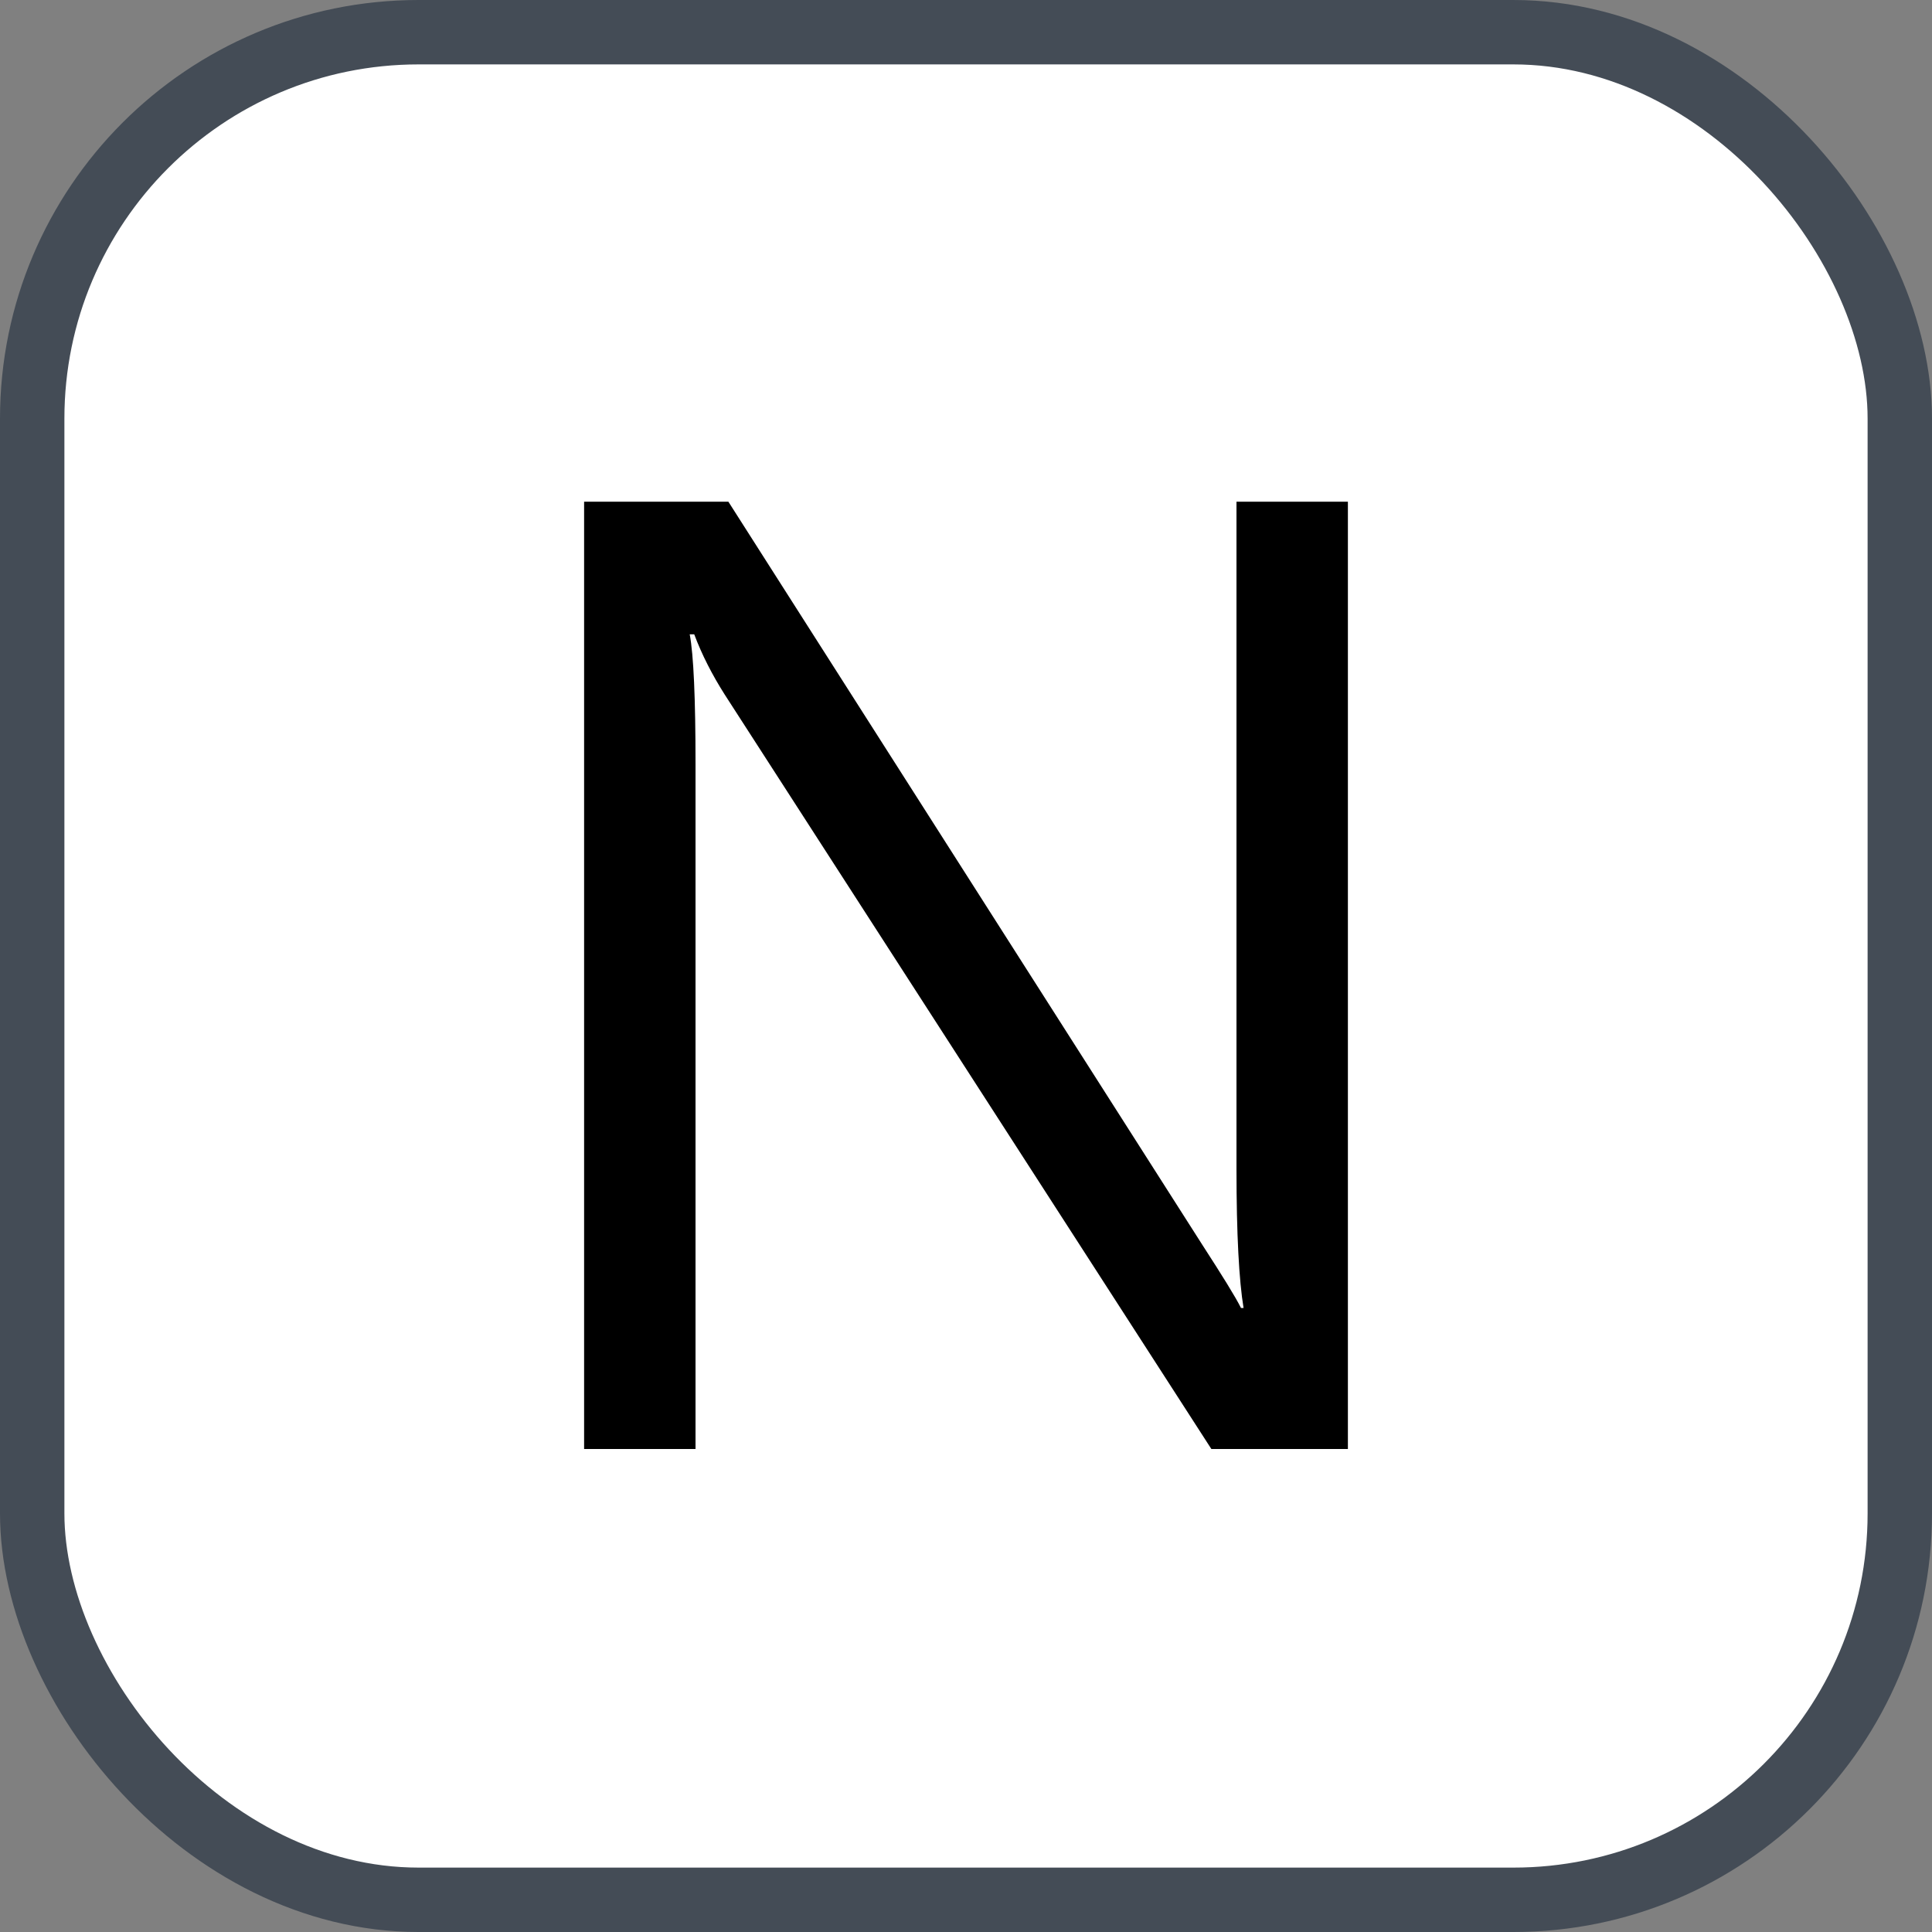 <svg xmlns="http://www.w3.org/2000/svg" version="1.1" xmlns:xlink="http://www.w3.org/1999/xlink" xmlns:svgjs="http://svgjs.com/svgjs" width="30" height="30"><rect width="100%" height="100%" fill="#808080" stroke="none"/><svg id="SvgjsSvg1002" style="overflow: hidden; top: -100%; left: -100%; position: absolute; opacity: 0;" width="2" height="0" focusable="false"><polyline id="SvgjsPolyline1003" points="0,0"></polyline><path id="SvgjsPath1004" d="M0 0 "></path></svg><defs id="SvgjsDefs2787"></defs><rect id="SvgjsRect2788" width="29" height="29" x="0.5" y="0.5" rx="6" ry="6" fill="#ffffff" stroke-opacity="1" stroke="#444c56" stroke-width="1"></rect><path id="SvgjsPath2789" d="M20.93 22.50L20.93 7.79L19.20 7.79L19.20 18.15C19.20 19.17 19.24 19.89 19.31 20.31L19.27 20.31C19.18 20.13 18.98 19.81 18.67 19.33L11.31 7.79L9.07 7.79L9.07 22.50L10.80 22.50L10.80 11.87C10.80 10.84 10.77 10.17 10.71 9.85L10.78 9.85C10.90 10.17 11.06 10.48 11.25 10.78L18.81 22.50Z" fill="#000000"></path></svg>